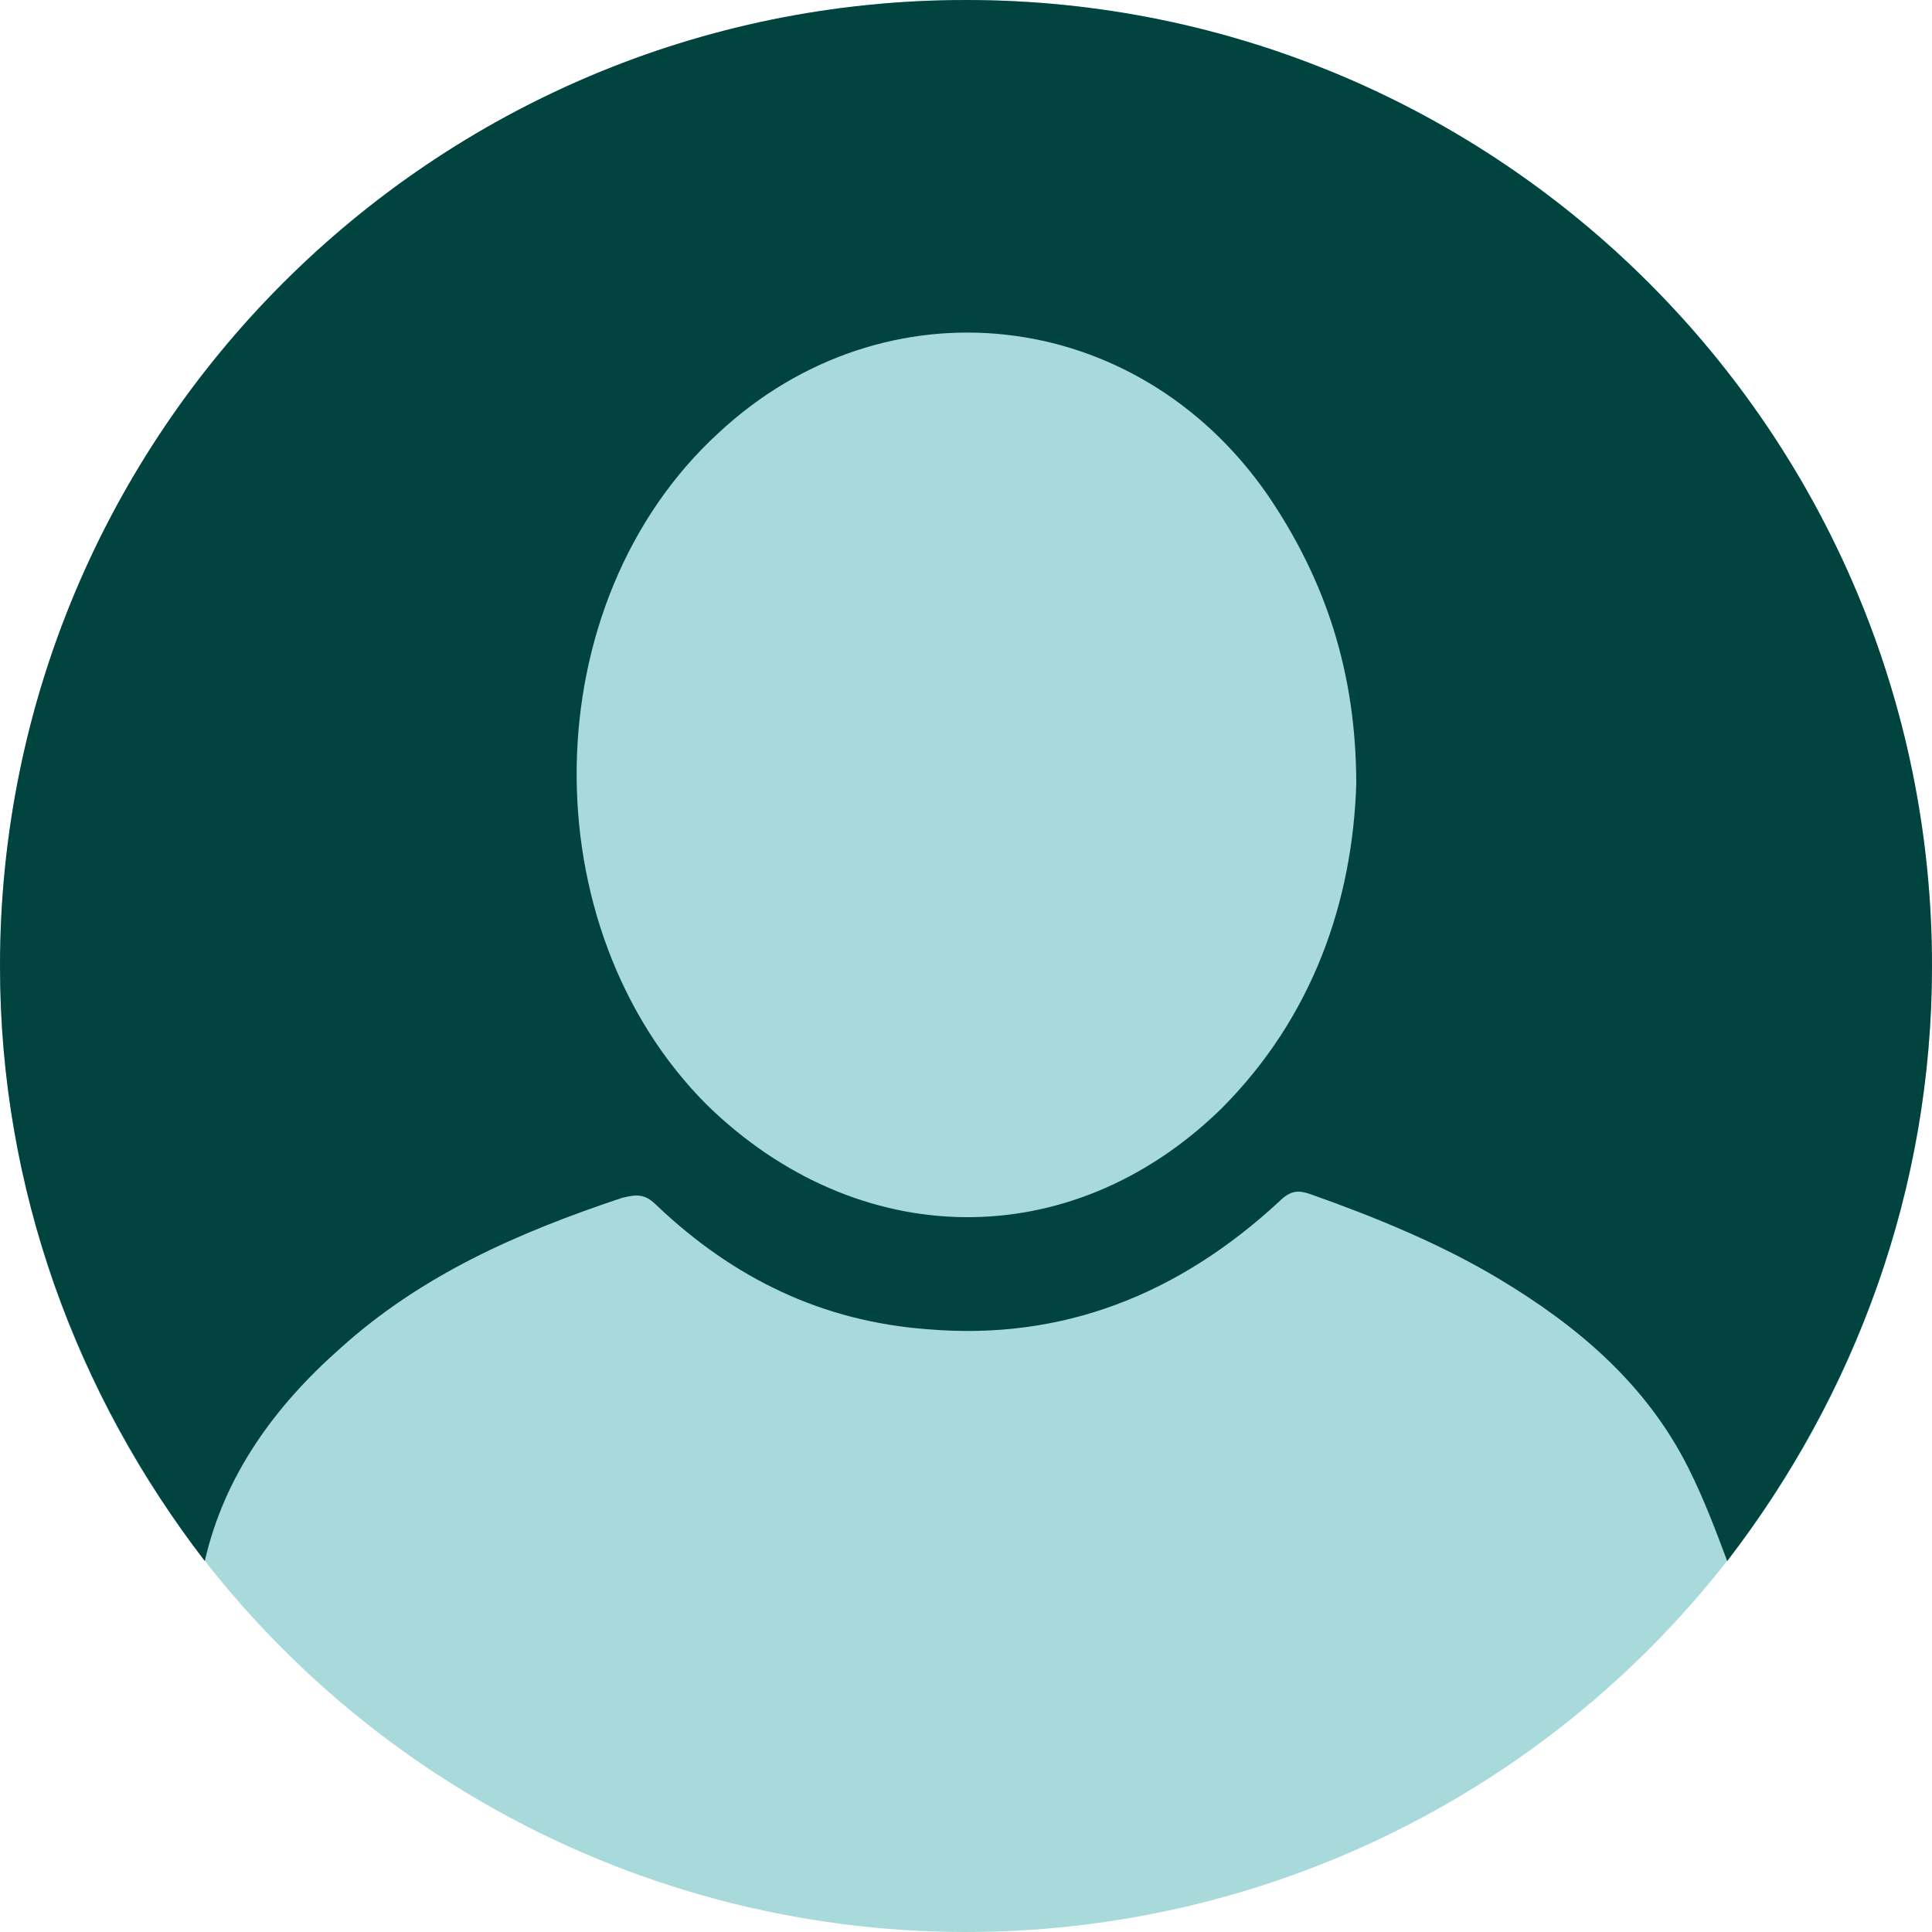 <?xml version="1.0" encoding="utf-8"?>
<!-- Generator: Adobe Illustrator 19.2.1, SVG Export Plug-In . SVG Version: 6.00 Build 0)  -->
<svg version="1.1" id="Layer_1" xmlns="http://www.w3.org/2000/svg" xmlns:xlink="http://www.w3.org/1999/xlink" x="0px" y="0px"
	 viewBox="0 0 50 50" style="enable-background:new 0 0 50 50;" xml:space="preserve">
<style type="text/css">
	.st0{fill:#A8DADB;}
	.st1{fill:#00433F;}
</style>
<g>
	<circle class="st0" cx="25" cy="25" r="25"/>
	<path class="st1" d="M25,0C11.2,0,0,11.2,0,25c0,5.8,2,11.1,5.3,15.4c0.5-2.2,1.8-4,3.5-5.5c2.1-1.9,4.6-3,7.3-3.9
		c0.4-0.1,0.6-0.1,0.9,0.2c2,1.9,4.3,3,7,3.2c3.5,0.3,6.5-0.9,9.1-3.3c0.3-0.3,0.5-0.3,0.8-0.2c1.7,0.6,3.4,1.3,4.9,2.2
		c2,1.2,3.8,2.7,4.9,4.9c0.4,0.8,0.7,1.6,1,2.4C48,36.1,50,30.8,50,25C50,11.2,38.8,0,25,0z M31.6,28.7c-3.9,3.8-9.4,3.7-13.3-0.1
		c-4.6-4.6-4.5-13,0.3-17.4c4.3-4,10.8-3.3,14.2,1.6c1.5,2.2,2.3,4.6,2.3,7.5C35,23.3,34,26.3,31.6,28.7z"/>
</g>
</svg>
